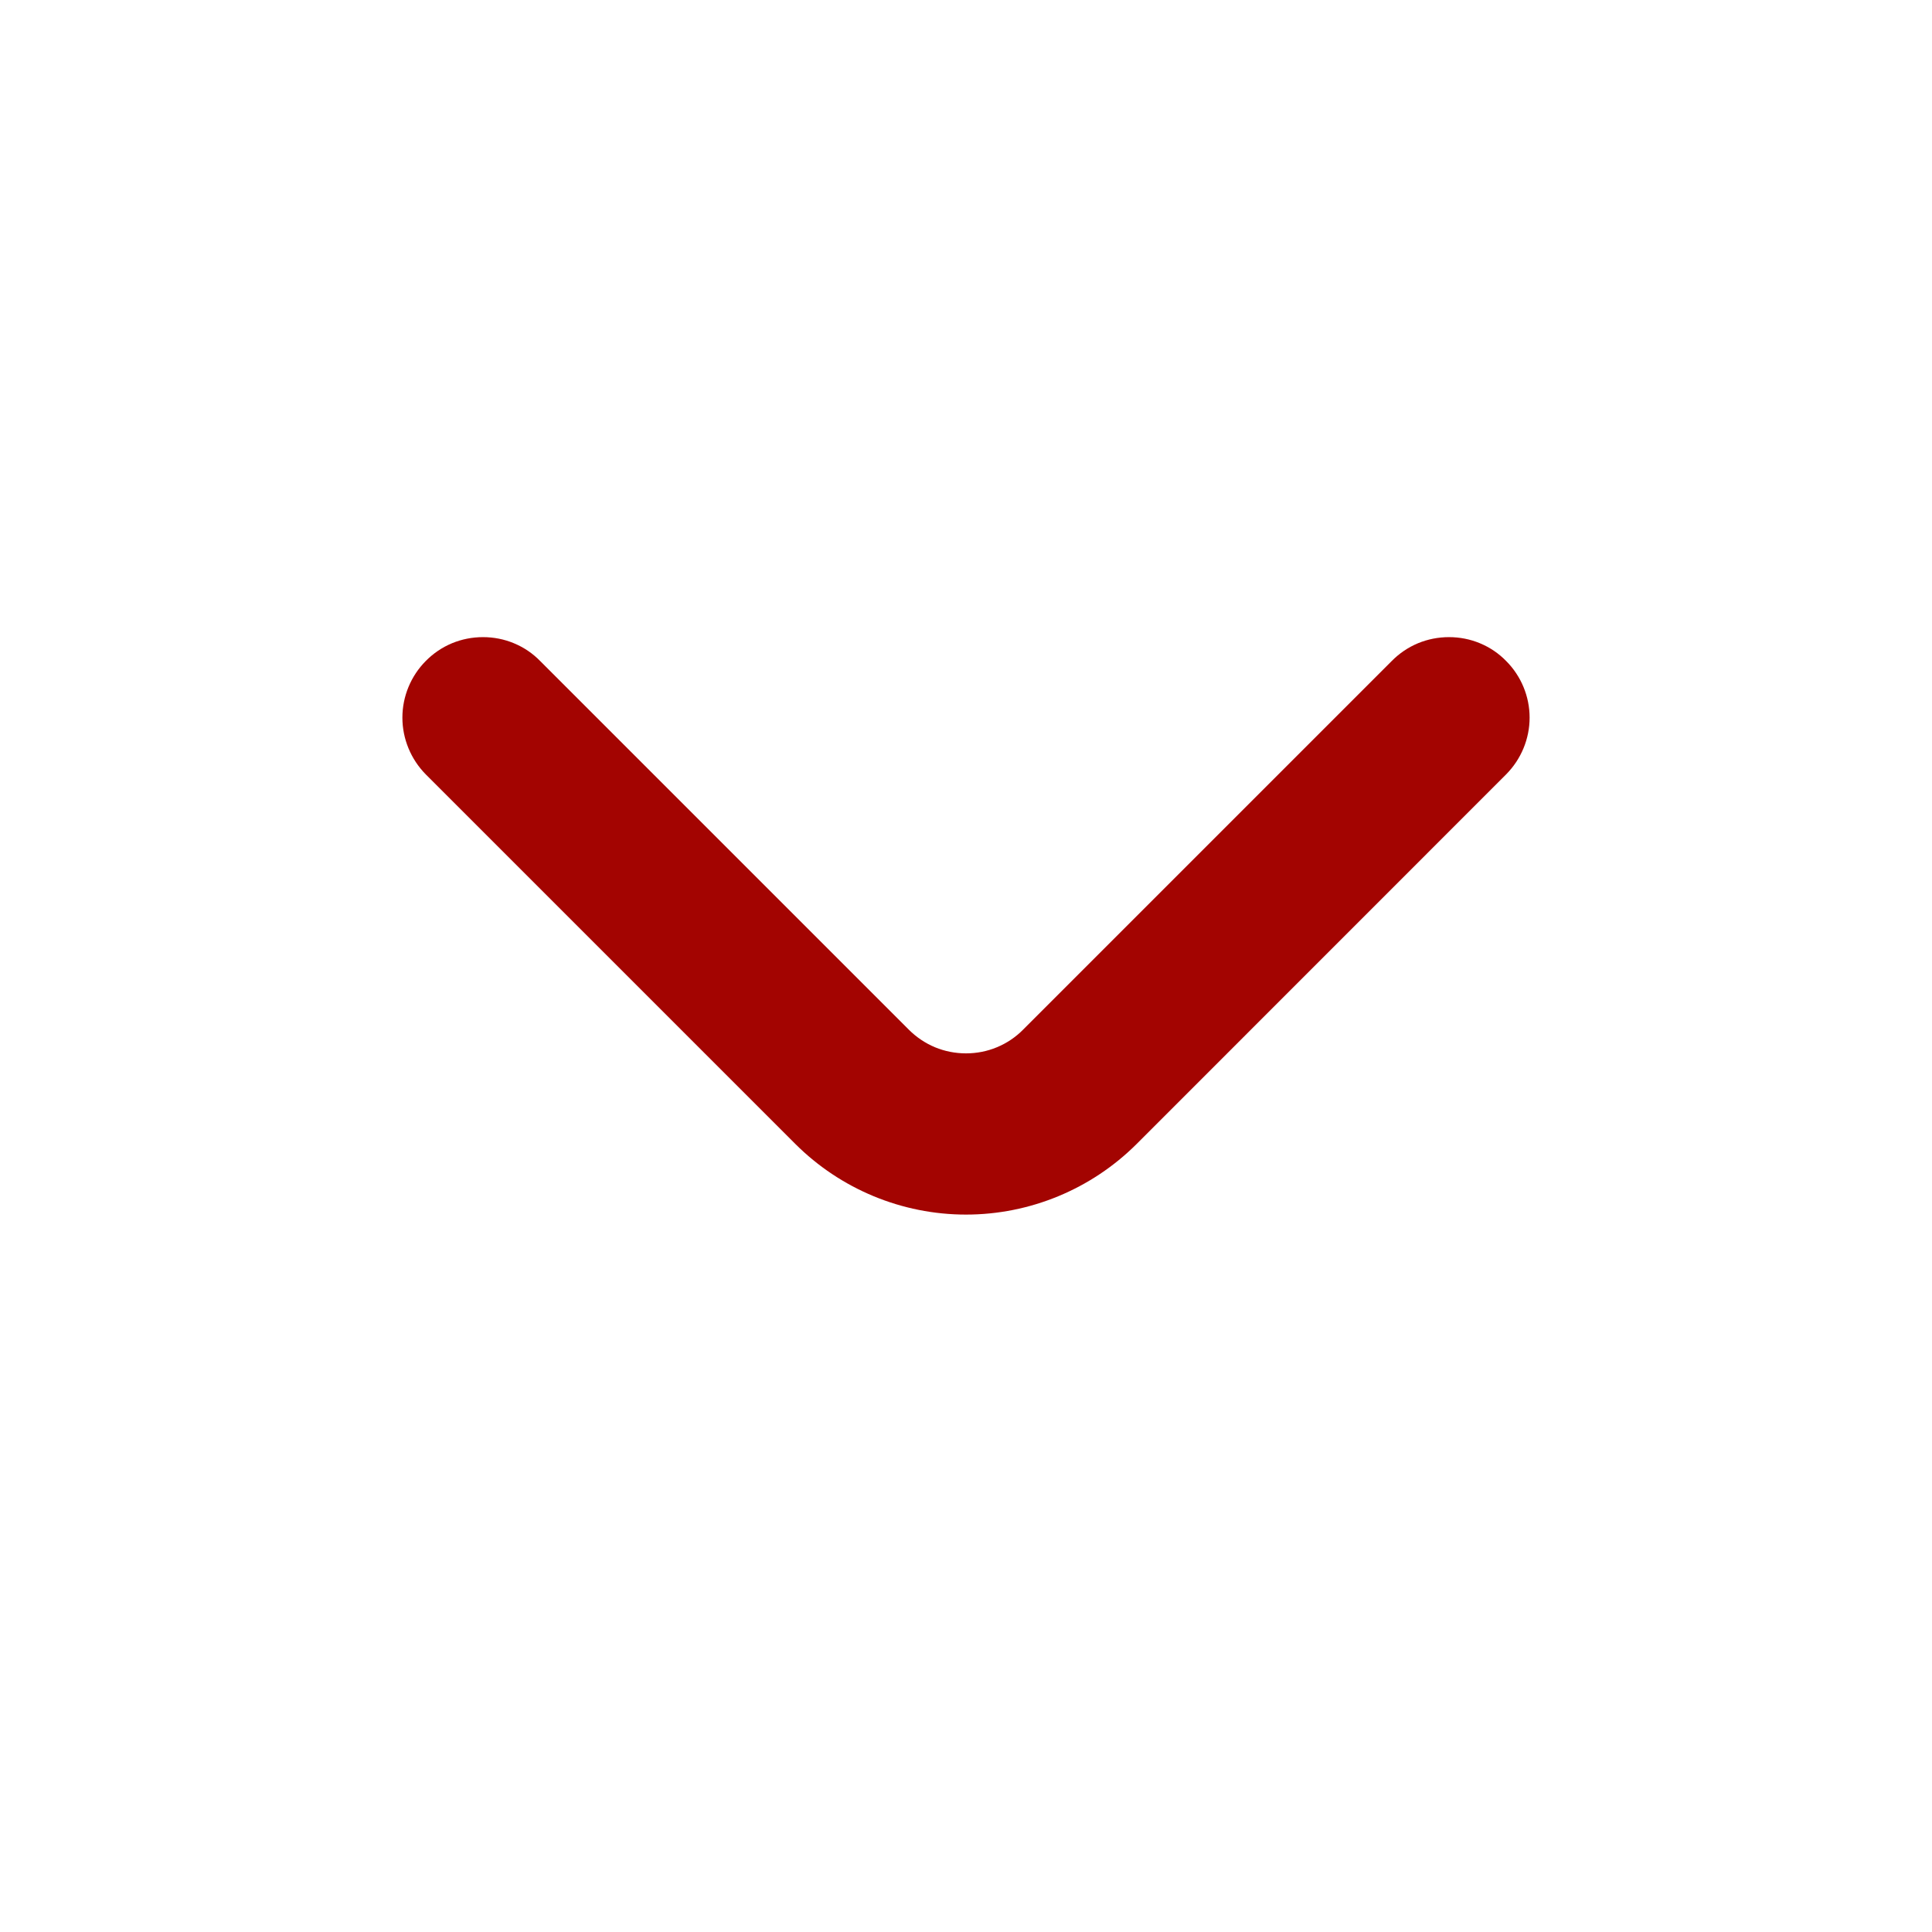 <svg width="18" height="18" viewBox="0 0 18 18" fill="none" xmlns="http://www.w3.org/2000/svg">
<path d="M14.032 6.158C13.963 6.087 13.88 6.031 13.788 5.993C13.697 5.955 13.599 5.936 13.5 5.936C13.401 5.936 13.303 5.955 13.211 5.993C13.12 6.031 13.037 6.087 12.967 6.158L9.532 9.593C9.463 9.663 9.38 9.719 9.288 9.757C9.197 9.795 9.099 9.814 9 9.814C8.901 9.814 8.803 9.795 8.711 9.757C8.62 9.719 8.537 9.663 8.467 9.593L5.032 6.158C4.963 6.087 4.88 6.031 4.788 5.993C4.697 5.955 4.599 5.936 4.5 5.936C4.401 5.936 4.303 5.955 4.211 5.993C4.12 6.031 4.037 6.087 3.967 6.158C3.828 6.298 3.749 6.488 3.749 6.686C3.749 6.884 3.828 7.074 3.967 7.215L7.41 10.658C7.832 11.079 8.404 11.316 9 11.316C9.596 11.316 10.168 11.079 10.59 10.658L14.032 7.215C14.172 7.074 14.251 6.884 14.251 6.686C14.251 6.488 14.172 6.298 14.032 6.158Z" fill="#A30401"/>
</svg>
